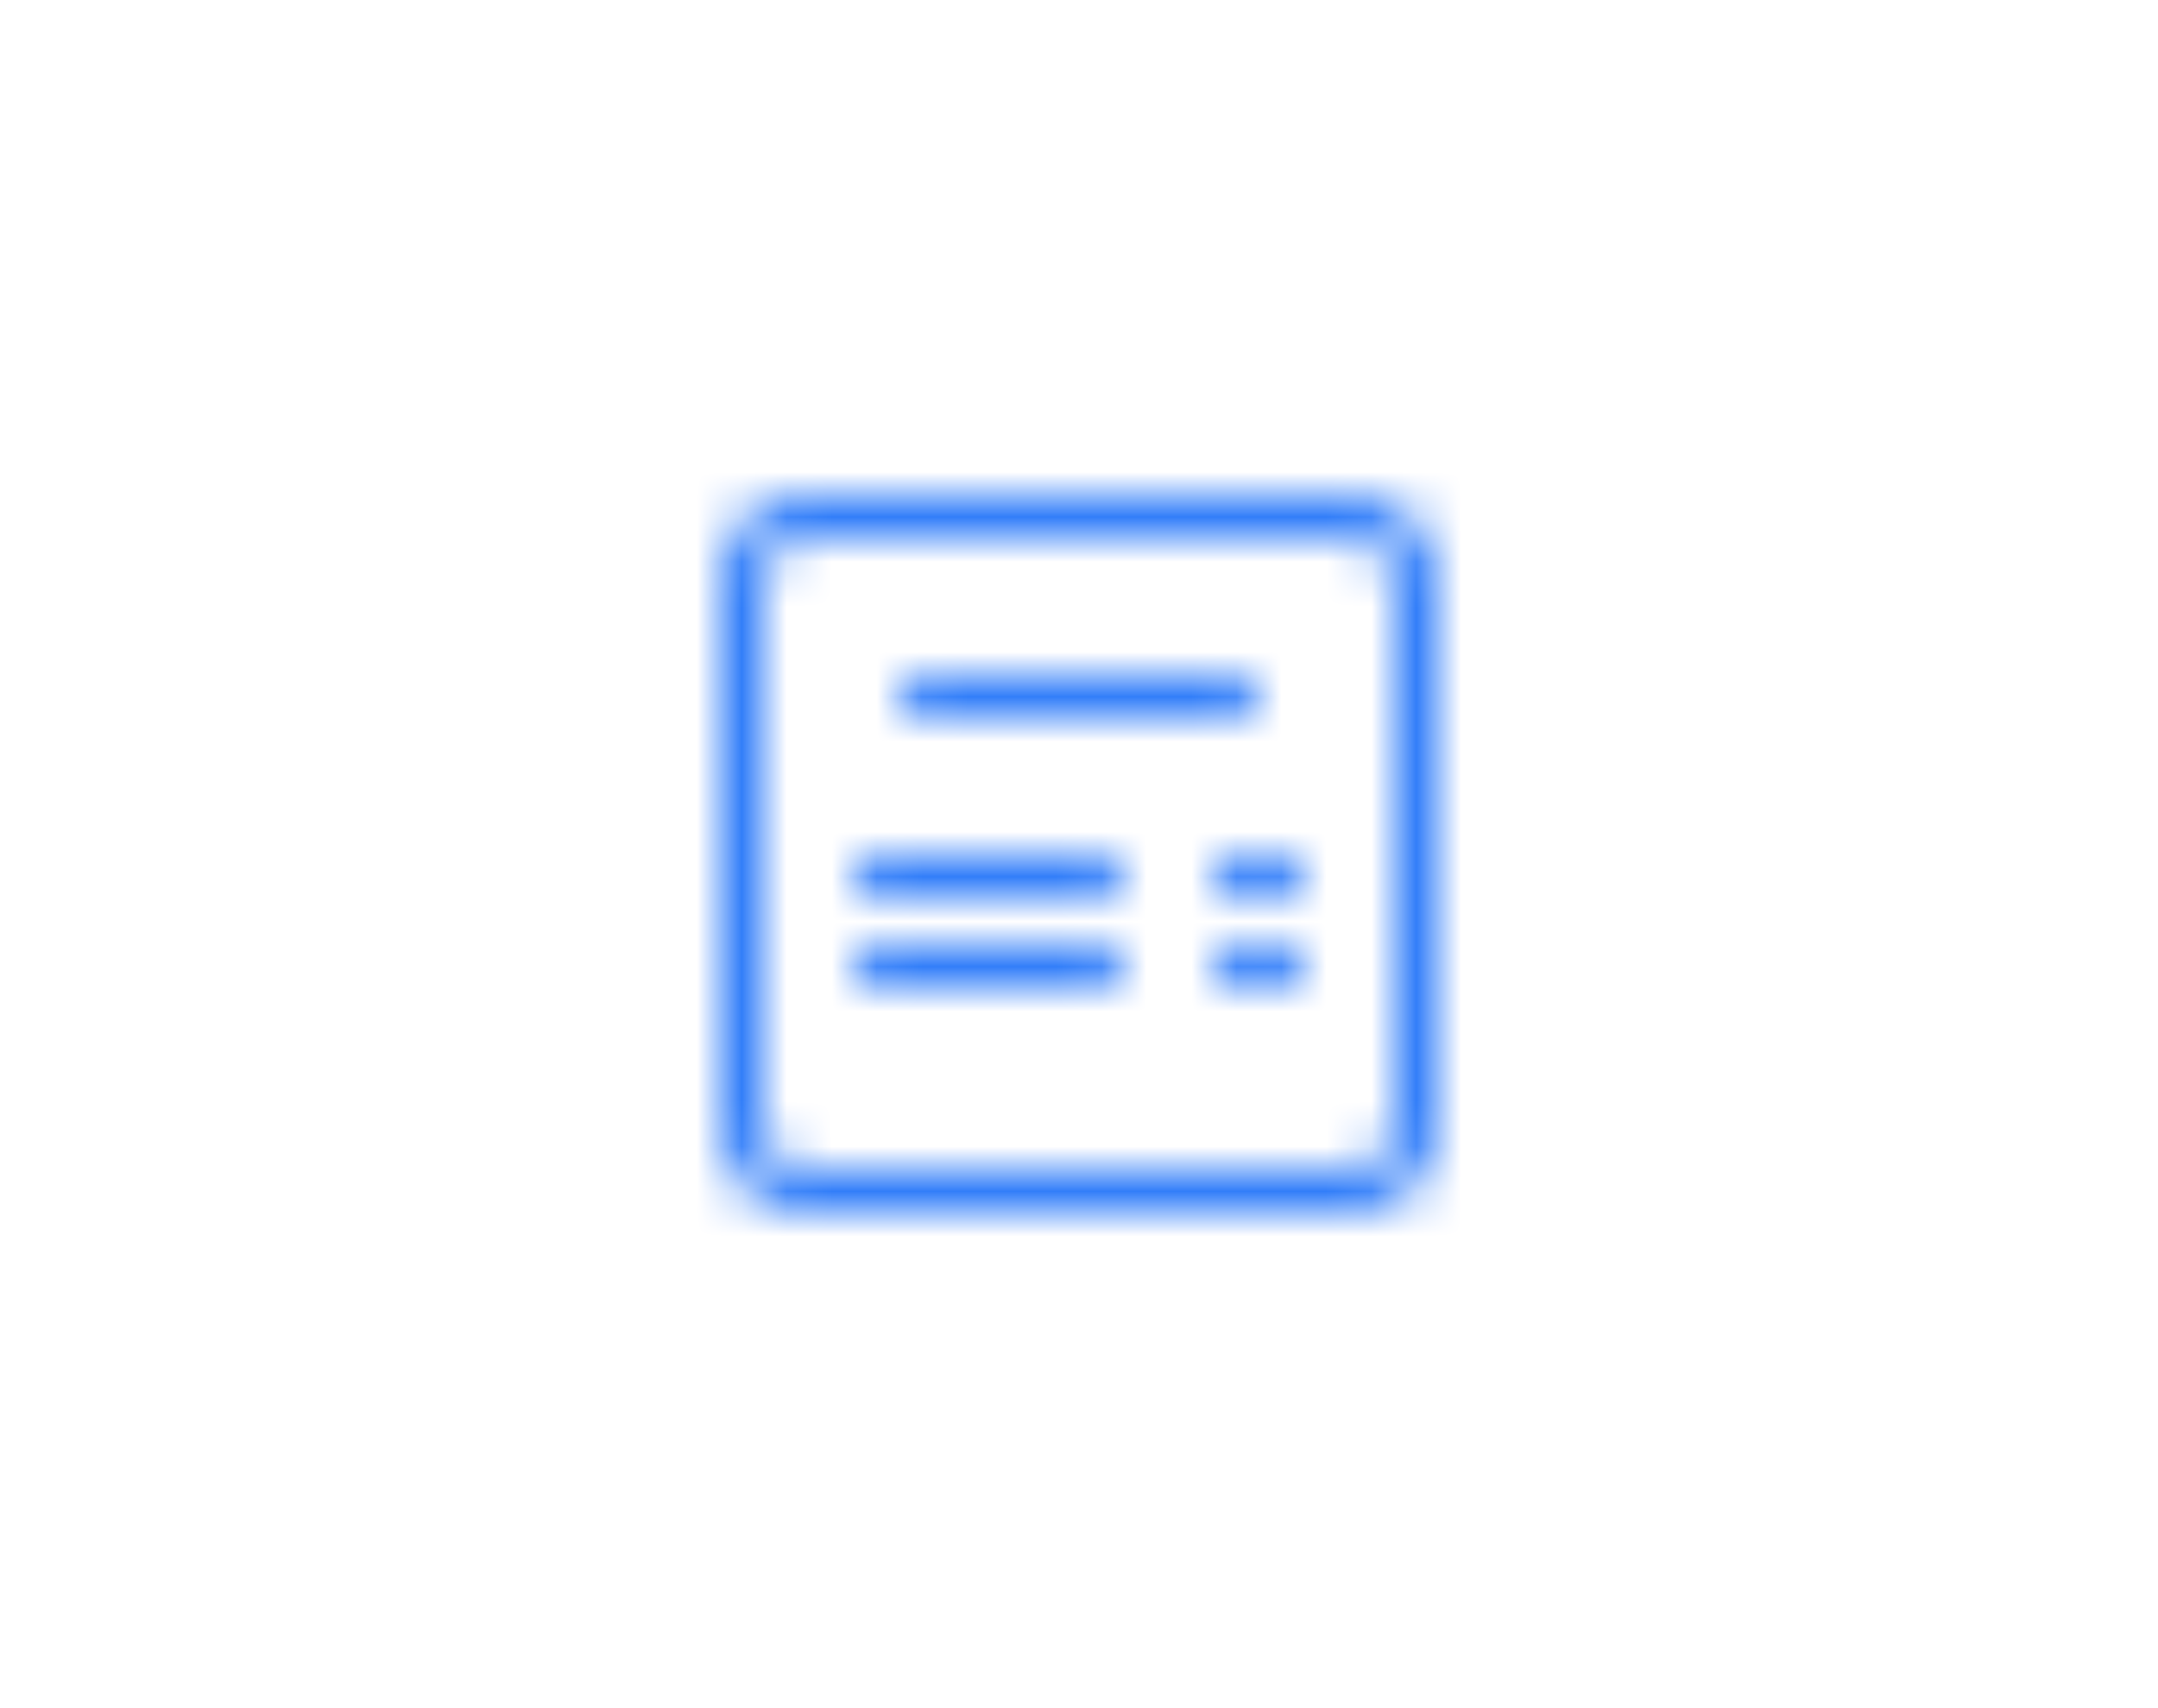 <svg width="48" height="38" viewBox="0 0 48 38" xmlns="http://www.w3.org/2000/svg" xmlns:xlink="http://www.w3.org/1999/xlink">
    <defs>
        <path d="M14 0a2 2 0 0 1 2 2v12a2 2 0 0 1-2 2H2a2 2 0 0 1-2-2V2a2 2 0 0 1 2-2h12zm0 1H2a1 1 0 0 0-1 1v12a1 1 0 0 0 1 1h12a1 1 0 0 0 1-1V2a1 1 0 0 0-1-1zm-5.491 9a.5.5 0 0 1 .483.412L9 10.5a.5.5 0 0 1-.491.5H3.491a.5.5 0 0 1 0-1h5.018zm3.986 0a.51.51 0 0 1 .497.412L13 10.5c0 .276-.214.5-.505.5h-.99a.508.508 0 0 1-.505-.5c0-.276.214-.5.505-.5h.99zM8.51 8a.5.5 0 0 1 .483.412L9 8.5a.5.5 0 0 1-.491.5H3.491a.5.5 0 0 1 0-1h5.018zm3.986 0a.51.51 0 0 1 .497.412L13 8.5c0 .276-.214.5-.505.5h-.99A.508.508 0 0 1 11 8.5c0-.276.214-.5.505-.5h.99zM11.5 4c.245 0 .45.183.492.412L12 4.5c0 .276-.23.5-.5.5h-7a.505.505 0 0 1-.5-.5c0-.276.23-.5.5-.5h7z" id="wsvjito4ka"/>
    </defs>
    <g fill="none" fill-rule="evenodd">
        <path fill="none" d="M0 0h48v38H0z" fill-opacity="0"/>
        <g transform="translate(16 11)">
            <mask id="1udko7bovb" fill="#fff">
                <use xlink:href="#wsvjito4ka"/>
            </mask>
            <use fill-opacity="0" fill="#FFF" xlink:href="#wsvjito4ka"/>
            <g mask="url(#1udko7bovb)" fill="#327EF9">
                <path d="M-16-11h48v38h-48z"/>
            </g>
        </g>
    </g>
</svg>
